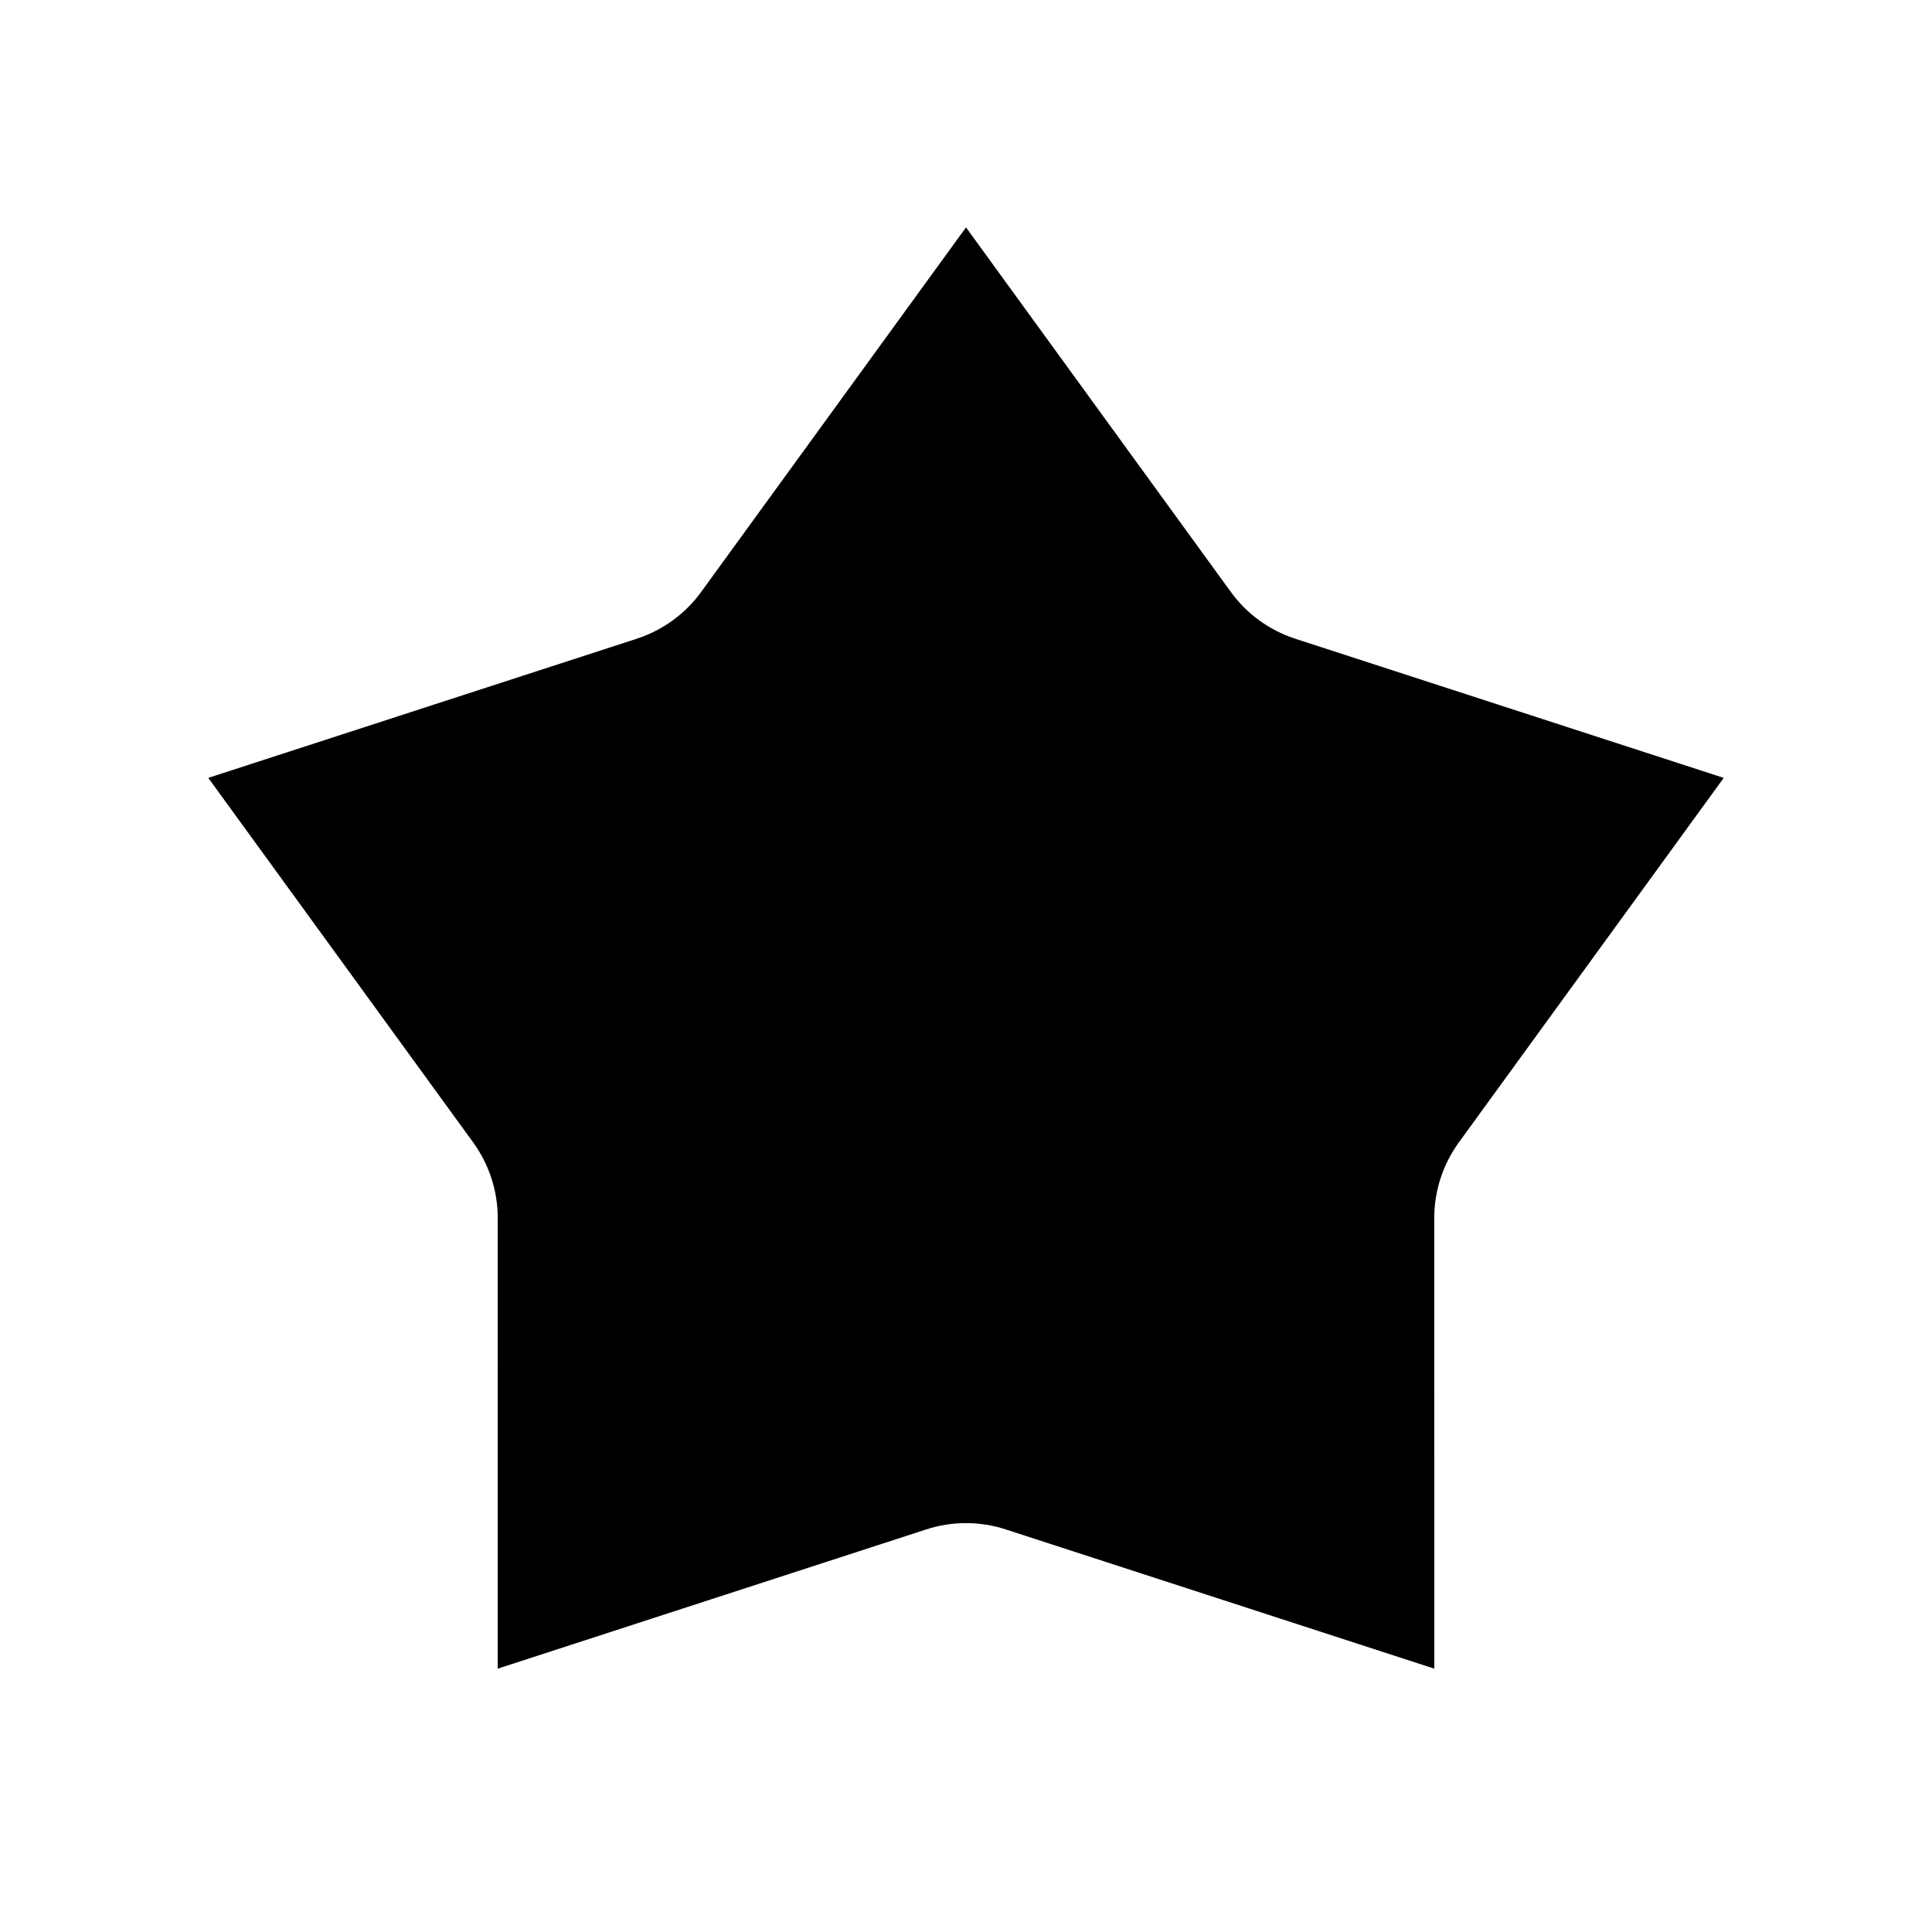 <svg width="30" height="30" viewBox="0 0 30 30" xmlns="http://www.w3.org/2000/svg">
<path d="M15 3.531L19.112 9.191C19.36 9.533 19.71 9.787 20.112 9.918L26.766 12.079L22.653 17.739C22.405 18.081 22.271 18.492 22.271 18.915L22.272 25.911L15.618 23.749C15.216 23.618 14.784 23.618 14.382 23.749L7.728 25.911L7.729 18.915C7.729 18.492 7.595 18.081 7.347 17.739L3.234 12.079L9.888 9.918C10.29 9.787 10.64 9.533 10.888 9.191L15 3.531Z" stroke="inherit" stroke-width="2"/>
</svg>
